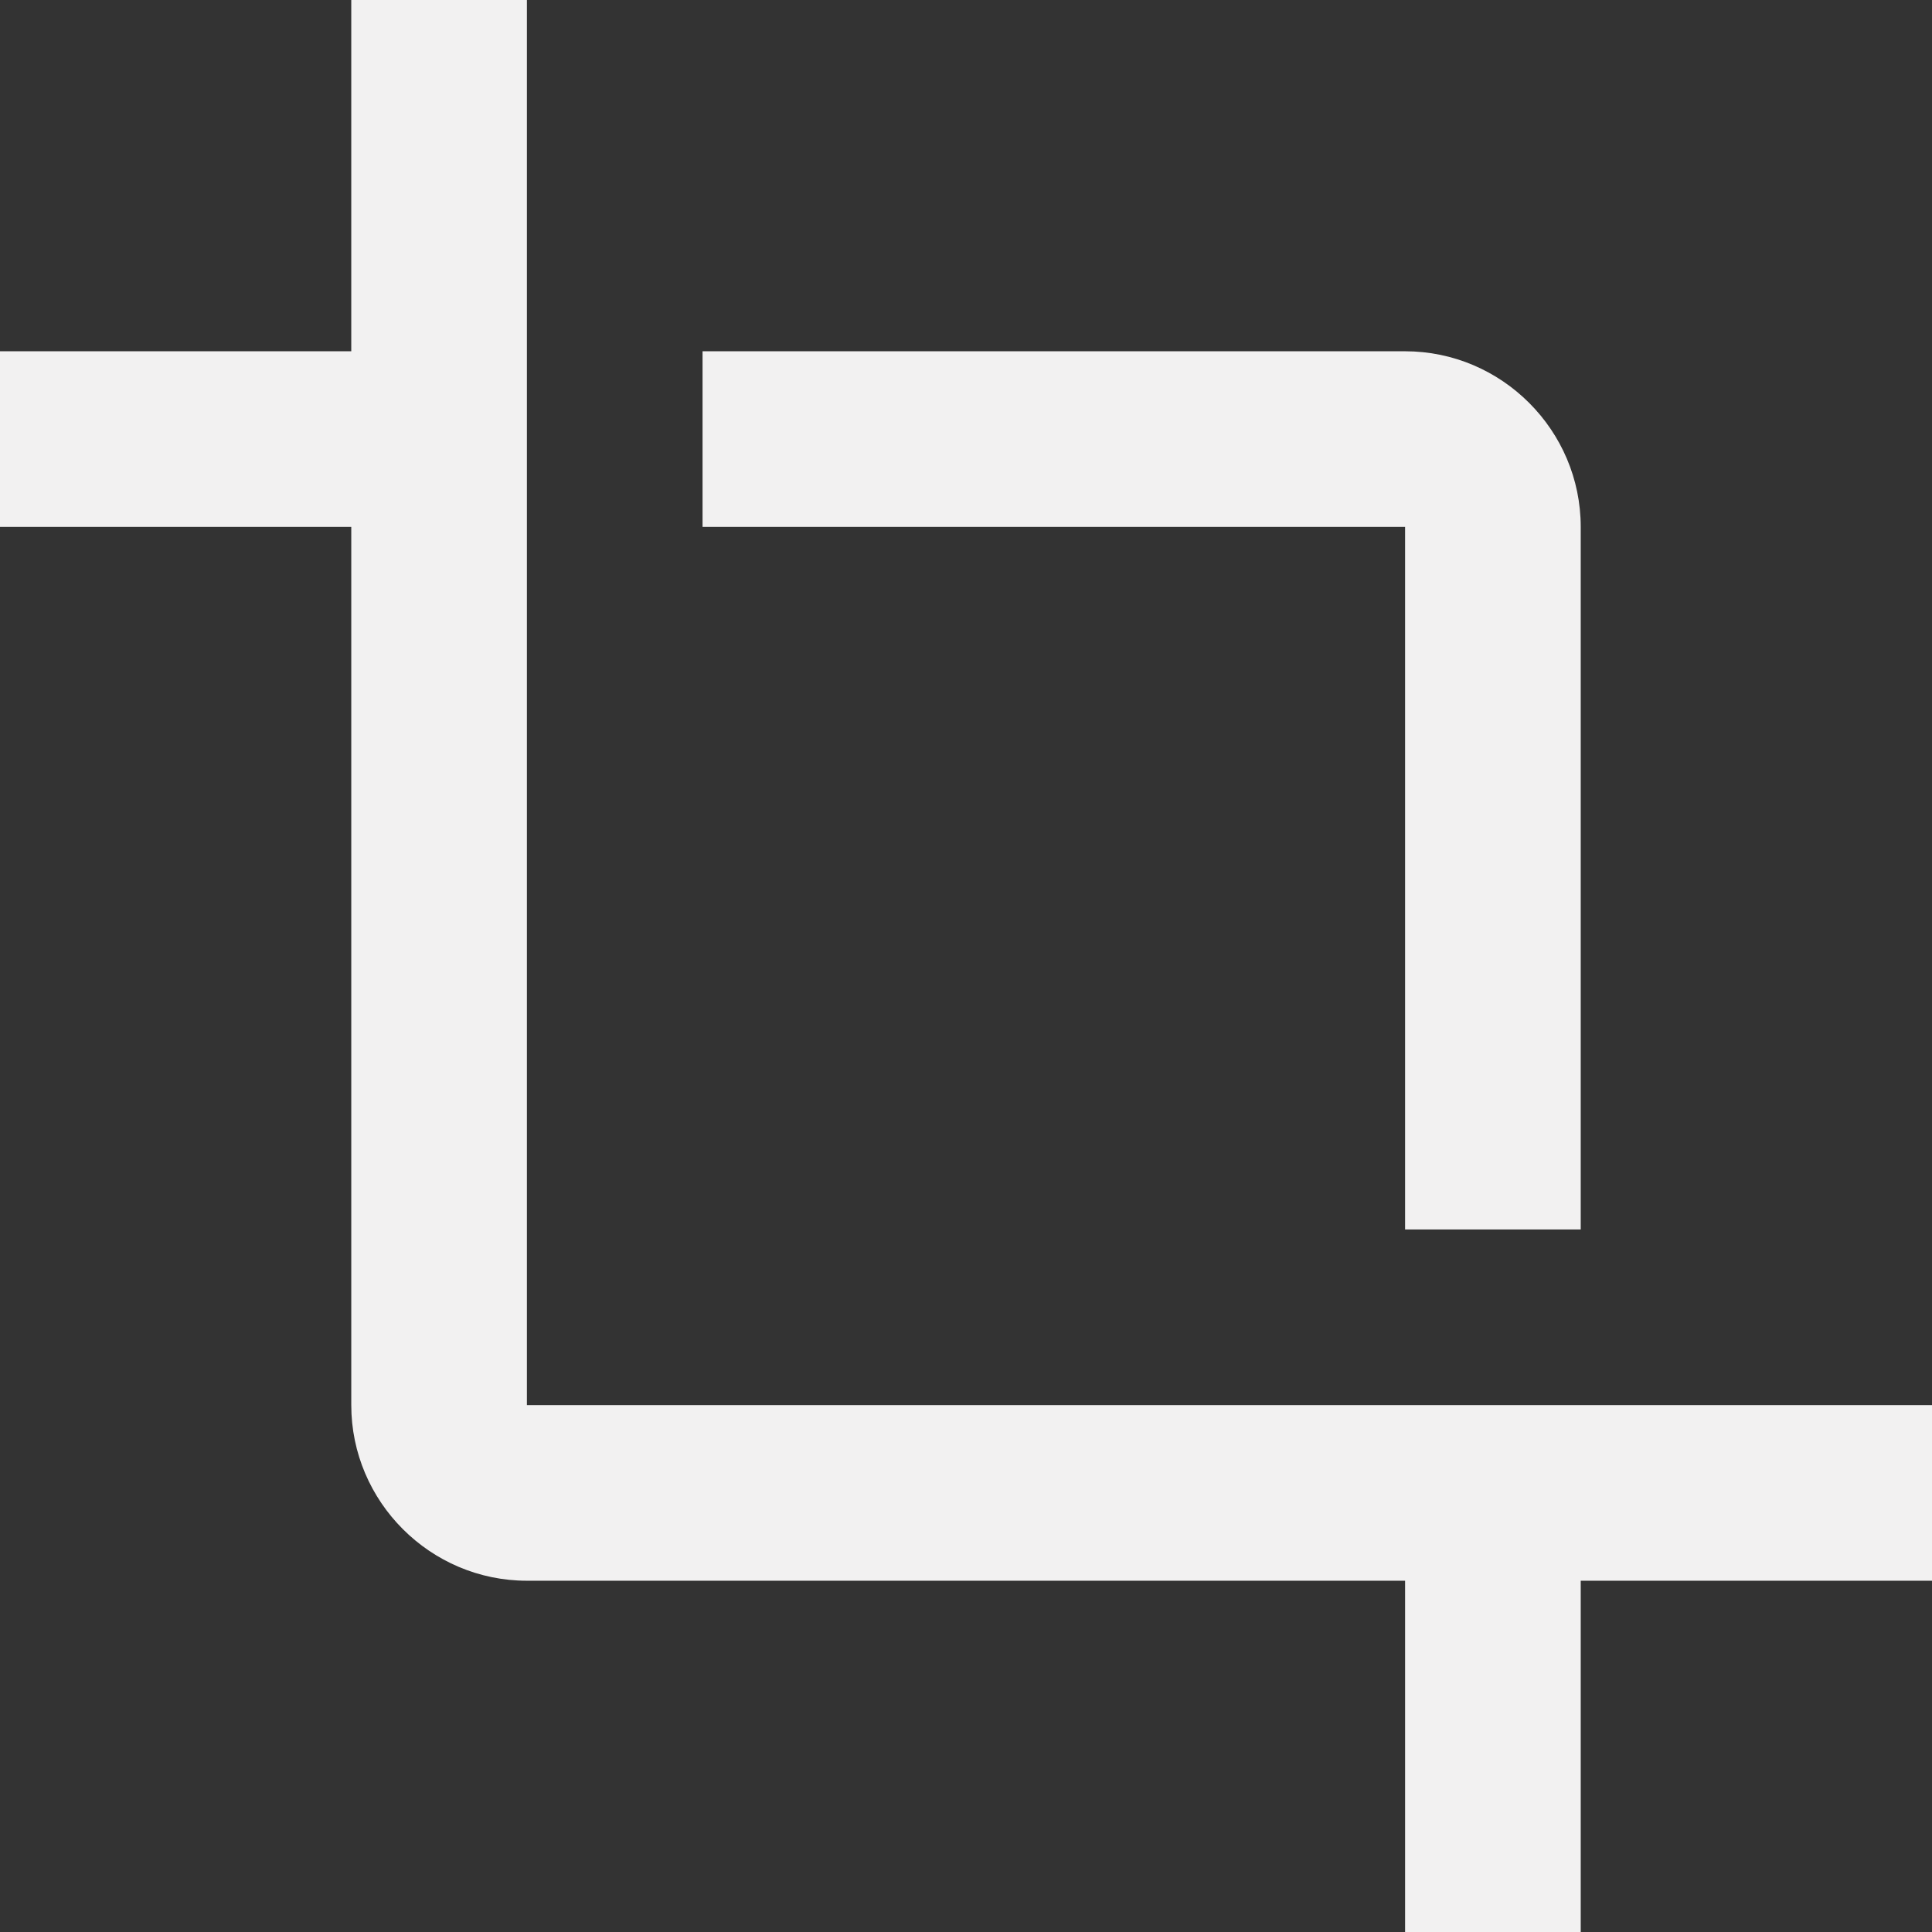 <?xml version="1.0"?>
<svg xmlns="http://www.w3.org/2000/svg" xmlns:xlink="http://www.w3.org/1999/xlink" version="1.1" id="Capa_1" x="0px" y="0px" width="512px" height="512px" viewBox="0 0 561 561" style="enable-background:new 0 0 561 561;" xml:space="preserve" class=""><rect x="0" y="0" width="561" height="561" fill="#333333" stroke="none"/><g><g>
	<g id="crop">
		<path d="M408,357h51V153c0-28.05-22.95-51-51-51H204v51h204V357z M153,408V0h-51v102H0v51h102v255c0,28.05,22.95,51,51,51h255v102    h51V459h102v-51H153z" data-original="#000000" class="active-path" data-old_color="#EAE8E8" fill="#F2F1F1"/>
	</g>
</g></g> </svg>
